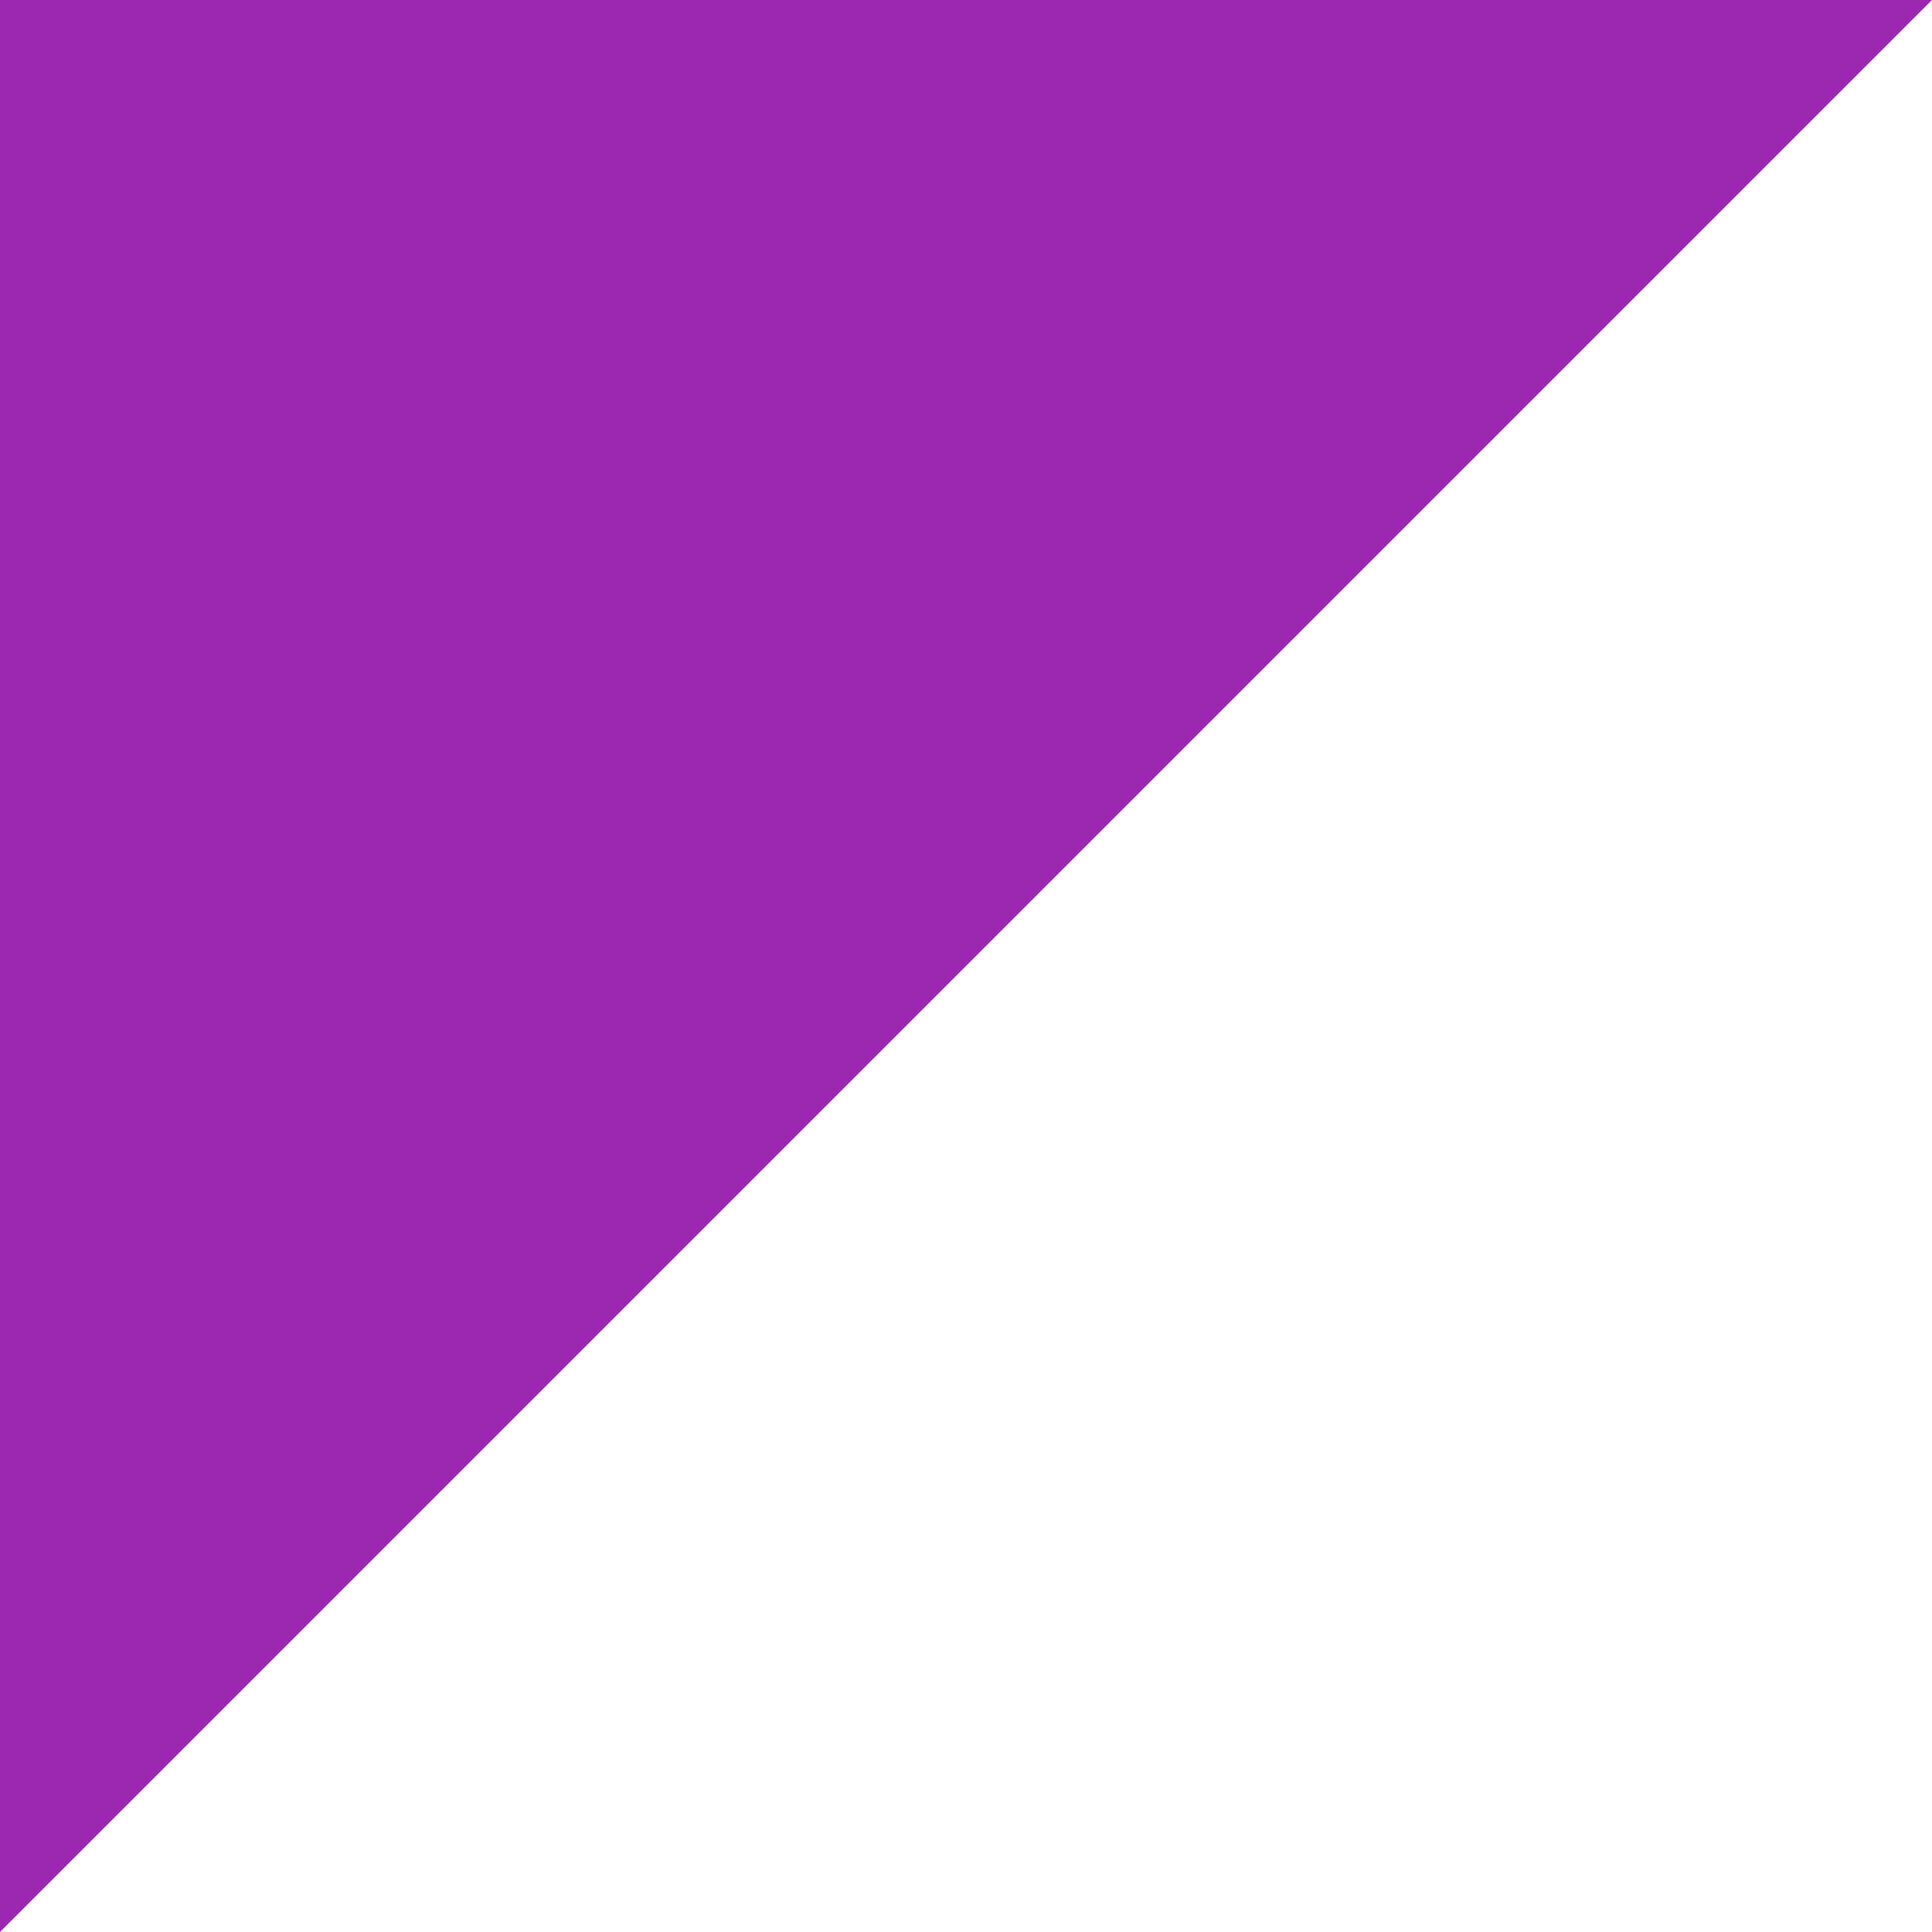 <svg width="28" height="28" viewBox="0 0 28 28" fill="none" xmlns="http://www.w3.org/2000/svg">
<path d="M0 0H28L14 14L0 28V0Z" fill="#9c27b0"/>
<path d="M11.815 6.931C12.069 6.774 12.148 6.441 11.991 6.187C11.834 5.933 11.501 5.855 11.247 6.012C10.993 6.168 10.915 6.501 11.072 6.755C11.229 7.009 11.562 7.088 11.815 6.931Z" fill="#9c27b0"/>
<path d="M3.662 12.832C2.82 13.674 3.021 14.979 3.021 14.979C3.021 14.979 4.325 15.179 5.167 14.338C5.648 13.89 5.74 13.246 5.256 12.743C4.761 12.244 4.069 12.379 3.662 12.832V12.832Z" fill="#9c27b0"/>
<path d="M14.994 3.007C14.679 2.989 14.084 2.997 13.301 3.198C12.203 3.481 10.501 4.212 8.622 6.091C7.498 7.214 6.774 8.278 6.126 9.406L7.111 10.391L7.492 10.01L7.989 10.508L7.609 10.889L8.594 11.874C9.722 11.226 10.786 10.501 11.909 9.378C14.917 6.37 15.04 3.798 14.994 3.007V3.007ZM10.28 6.472C10.28 5.782 10.839 5.223 11.528 5.223C12.216 5.223 12.775 5.782 12.775 6.472C12.775 7.162 12.216 7.722 11.528 7.722C10.839 7.722 10.28 7.162 10.28 6.472Z" fill="#9c27b0"/>
<path d="M6.73 11.767L6.232 11.269L6.613 10.889L5.769 10.044C5.618 10.321 5.245 11.019 5.211 11.083L6.916 12.789C6.981 12.754 7.678 12.382 7.955 12.231L7.111 11.386L6.73 11.767Z" fill="#9c27b0"/>
<path d="M9.782 13.135V14.364L10.397 14.979L11.626 13.749L12.4 9.883C11.259 11.022 10.188 11.762 9.063 12.416L9.782 13.135Z" fill="#9c27b0"/>
<path d="M4.865 8.217L5.584 8.936C6.238 7.812 6.978 6.741 8.117 5.6L4.25 6.374L3.021 7.603L3.636 8.217H4.865Z" fill="#9c27b0"/>
</svg>
